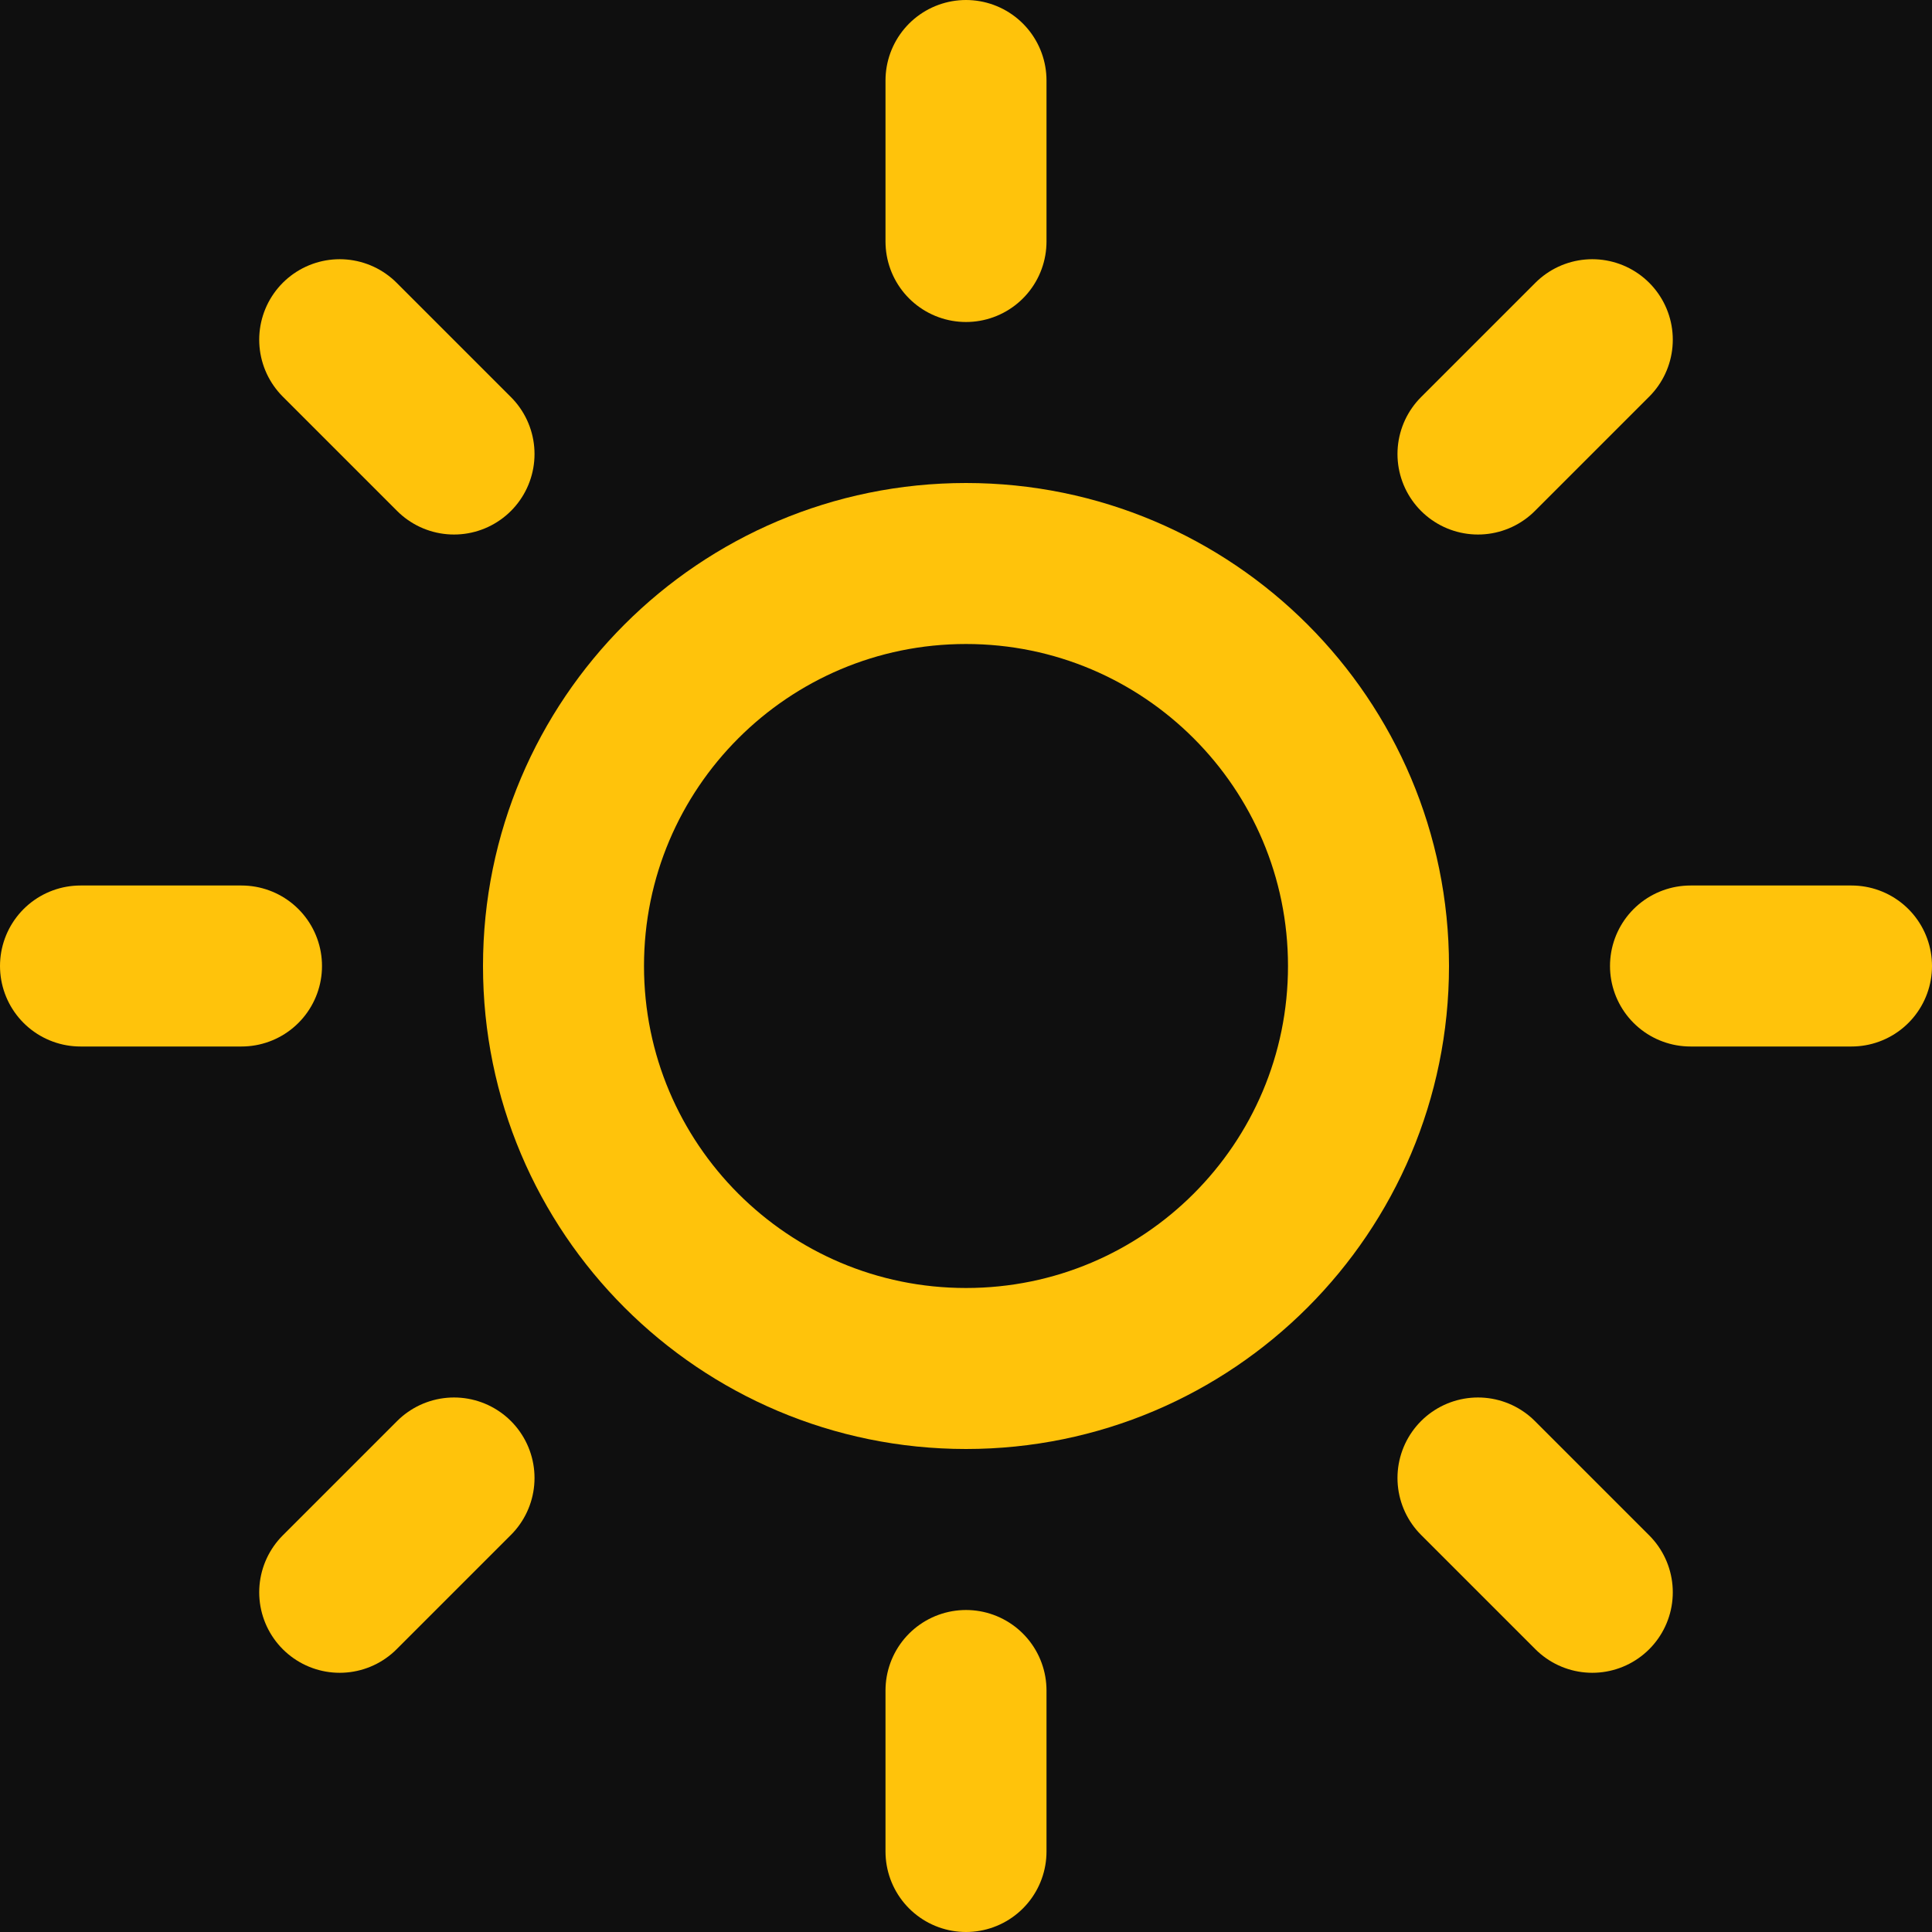 <svg width="24" height="24" viewBox="0 0 24 24" fill="none" xmlns="http://www.w3.org/2000/svg">
<rect width="24" height="24" fill="#0F0F0F"/>
<path d="M12 17C14.761 17 17 14.761 17 12C17 9.239 14.761 7 12 7C9.239 7 7 9.239 7 12C7 14.761 9.239 17 12 17Z" stroke="#FFC30B" stroke-width="2" stroke-linecap="round" stroke-linejoin="round"/>
<path d="M12 1V3" stroke="#FFC30B" stroke-width="2" stroke-linecap="round" stroke-linejoin="round"/>
<path d="M12 21V23" stroke="#FFC30B" stroke-width="2" stroke-linecap="round" stroke-linejoin="round"/>
<path d="M4.22 4.22L5.64 5.64" stroke="#FFC30B" stroke-width="2" stroke-linecap="round" stroke-linejoin="round"/>
<path d="M18.36 18.36L19.78 19.78" stroke="#FFC30B" stroke-width="2" stroke-linecap="round" stroke-linejoin="round"/>
<path d="M1 12H3" stroke="#FFC30B" stroke-width="2" stroke-linecap="round" stroke-linejoin="round"/>
<path d="M21 12H23" stroke="#FFC30B" stroke-width="2" stroke-linecap="round" stroke-linejoin="round"/>
<path d="M4.22 19.78L5.64 18.36" stroke="#FFC30B" stroke-width="2" stroke-linecap="round" stroke-linejoin="round"/>
<path d="M18.36 5.64L19.78 4.22" stroke="#FFC30B" stroke-width="2" stroke-linecap="round" stroke-linejoin="round"/>
</svg>

